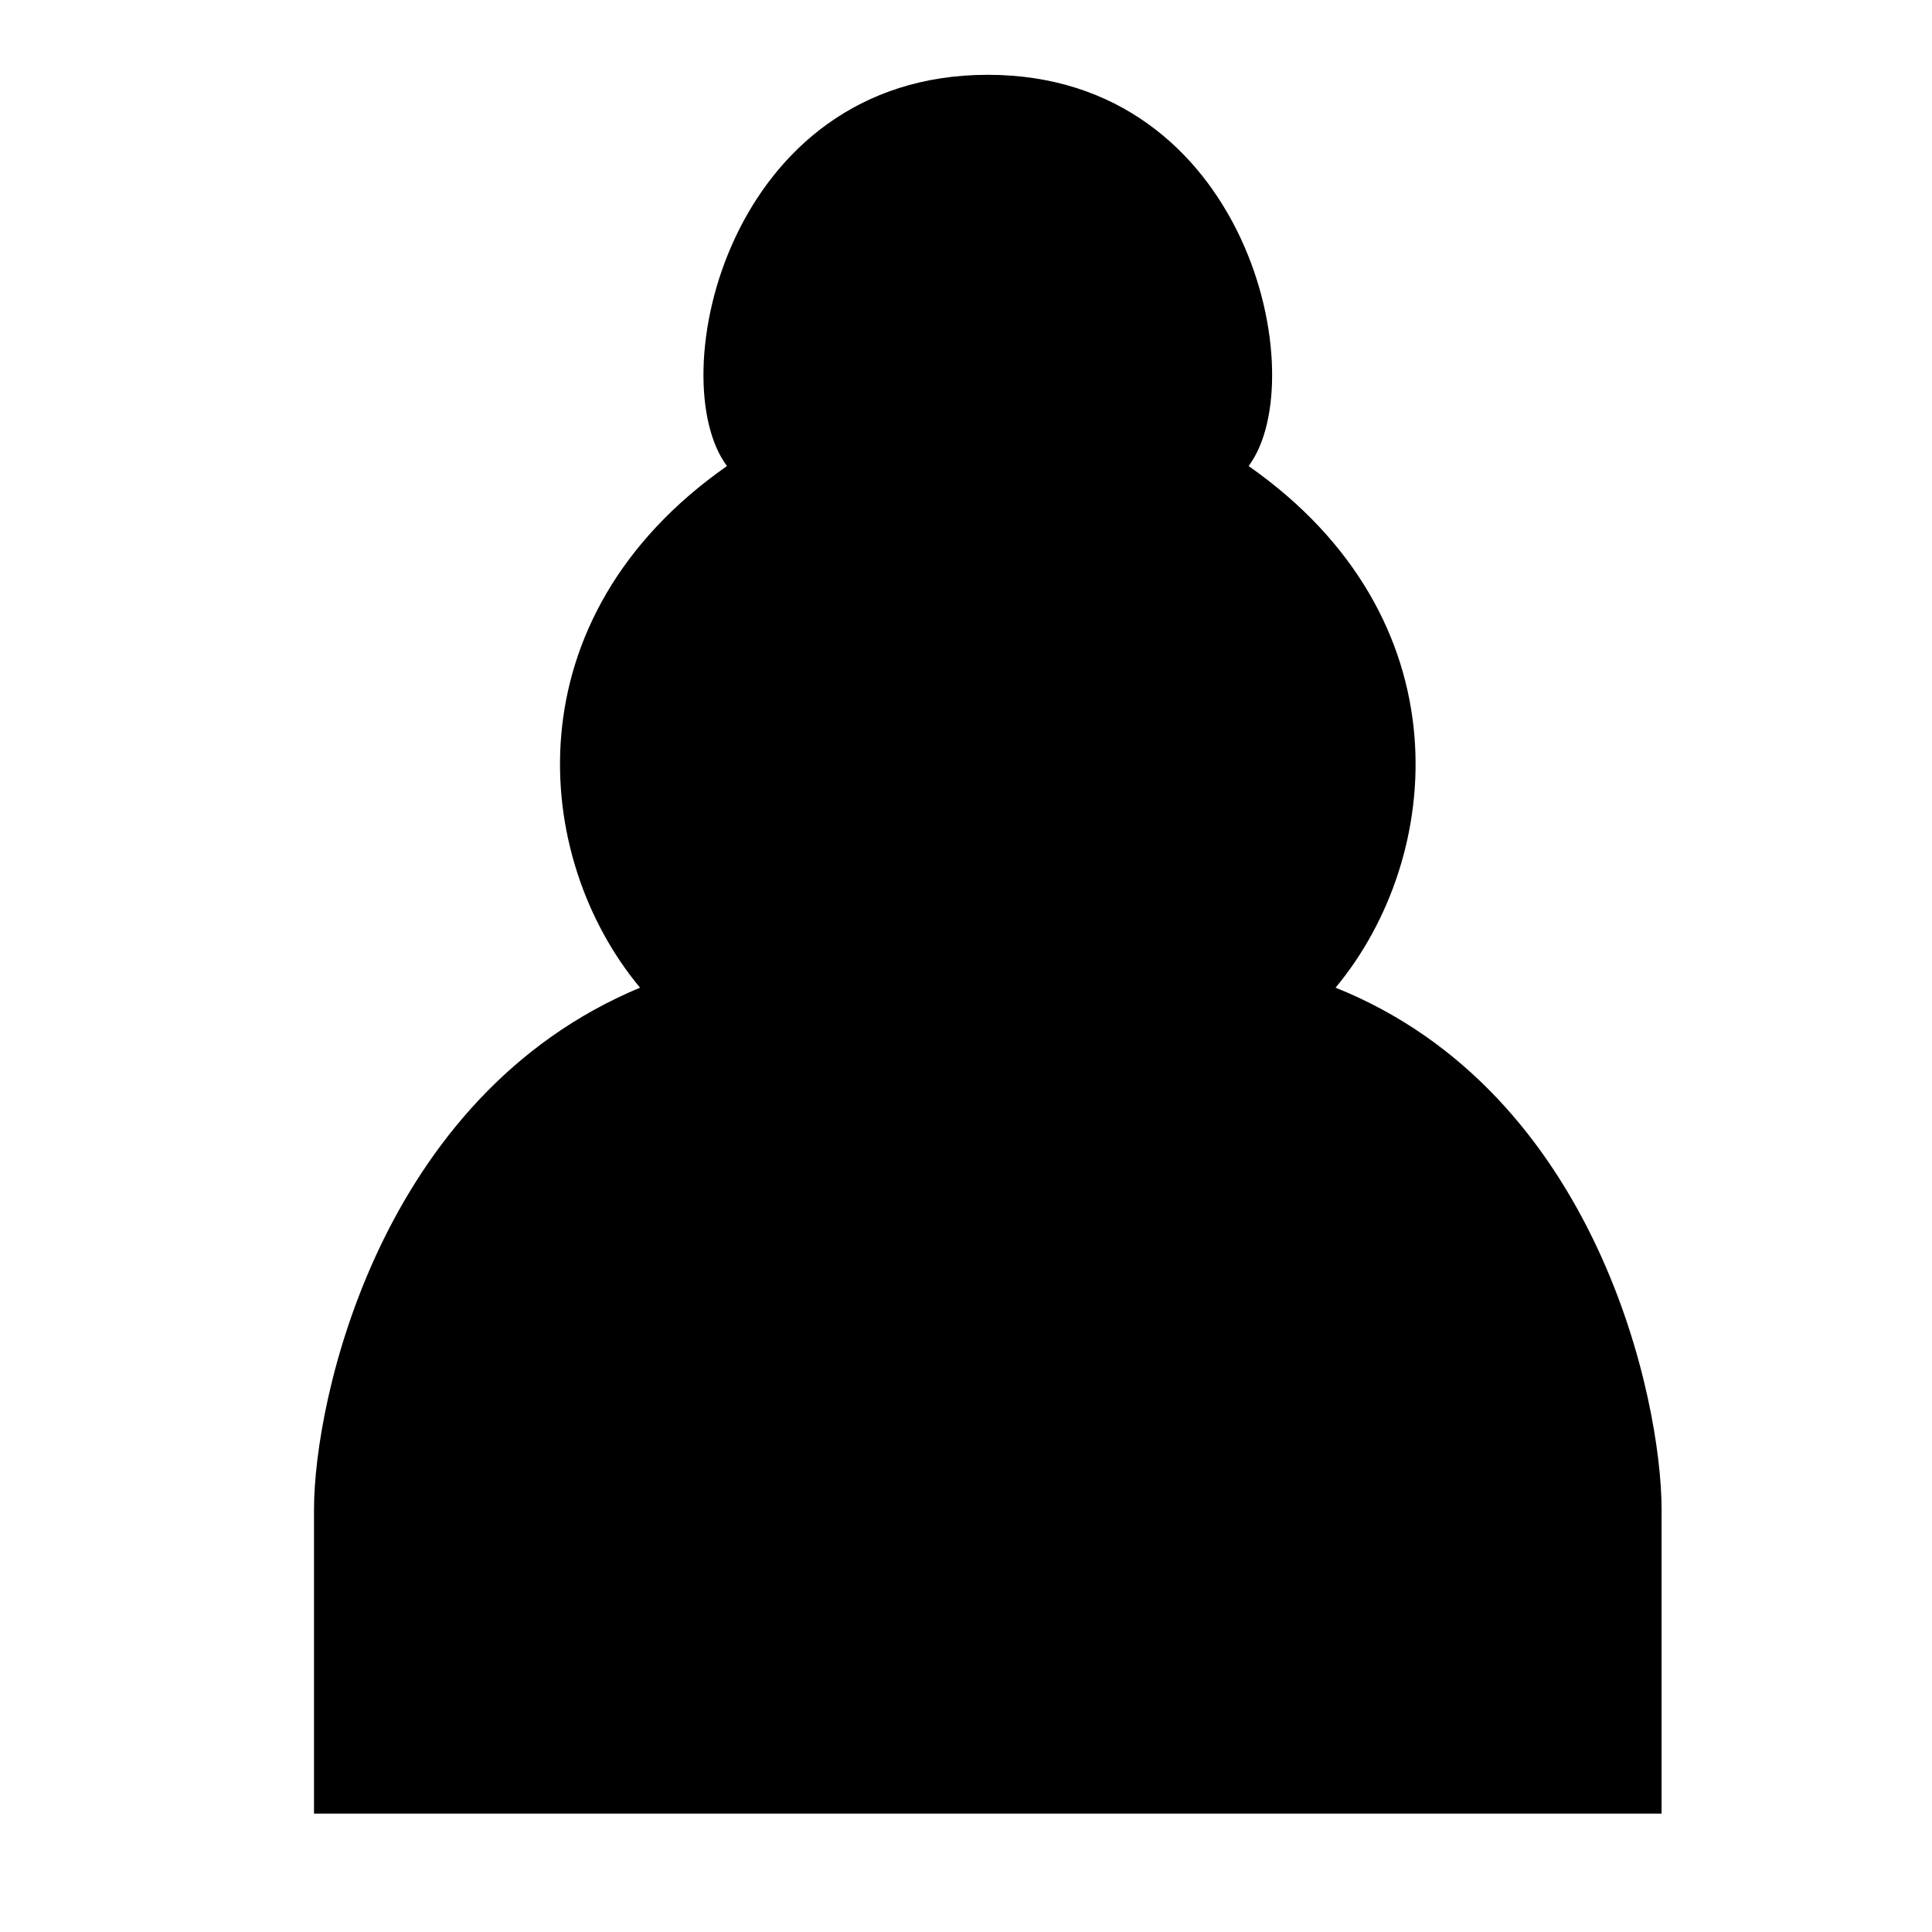 <?xml version="1.0" encoding="UTF-8" standalone="no"?>
<!DOCTYPE svg PUBLIC "-//W3C//DTD SVG 20010904//EN"
"http://www.w3.org/TR/2001/REC-SVG-20010904/DTD/svg10.dtd">
<!-- Created with Sodipodi ("http://www.sodipodi.com/") -->
<svg
   xmlns="http://www.w3.org/2000/svg"
   width="800"
   height="800"
   xmlns:sodipodi="http://sodipodi.sourceforge.net/DTD/sodipodi-0.dtd"
   xmlns:xlink="http://www.w3.org/1999/xlink"
   id="svg618"
   sodipodi:version="0.34"
   sodipodi:docname="/home/shmyrev/local/src/csboard/images/black-pawn.svg"
   sodipodi:docbase="/home/shmyrev/local/src/csboard/images/">
  <defs
     id="defs621" />
  <sodipodi:namedview
     id="base" />
  <path
     d="M 688.024 750.976 L 688.024 624.976 C 688.024 579.976 661.624 452.476 553.024 408.976 C 598.024 354.976 607.024 255.976 517.024 192.976 C 544.024 156.976 517.024 30.976 409.024 30.976 C 301.024 30.976 274.024 156.976 301.024 192.976 C 211.024 255.976 220.024 354.976 265.024 408.976 C 157.024 453.976 130.024 579.976 130.024 624.976 L 130.024 750.976 L 688.024 750.976 z "
     id="path619" />
</svg>
